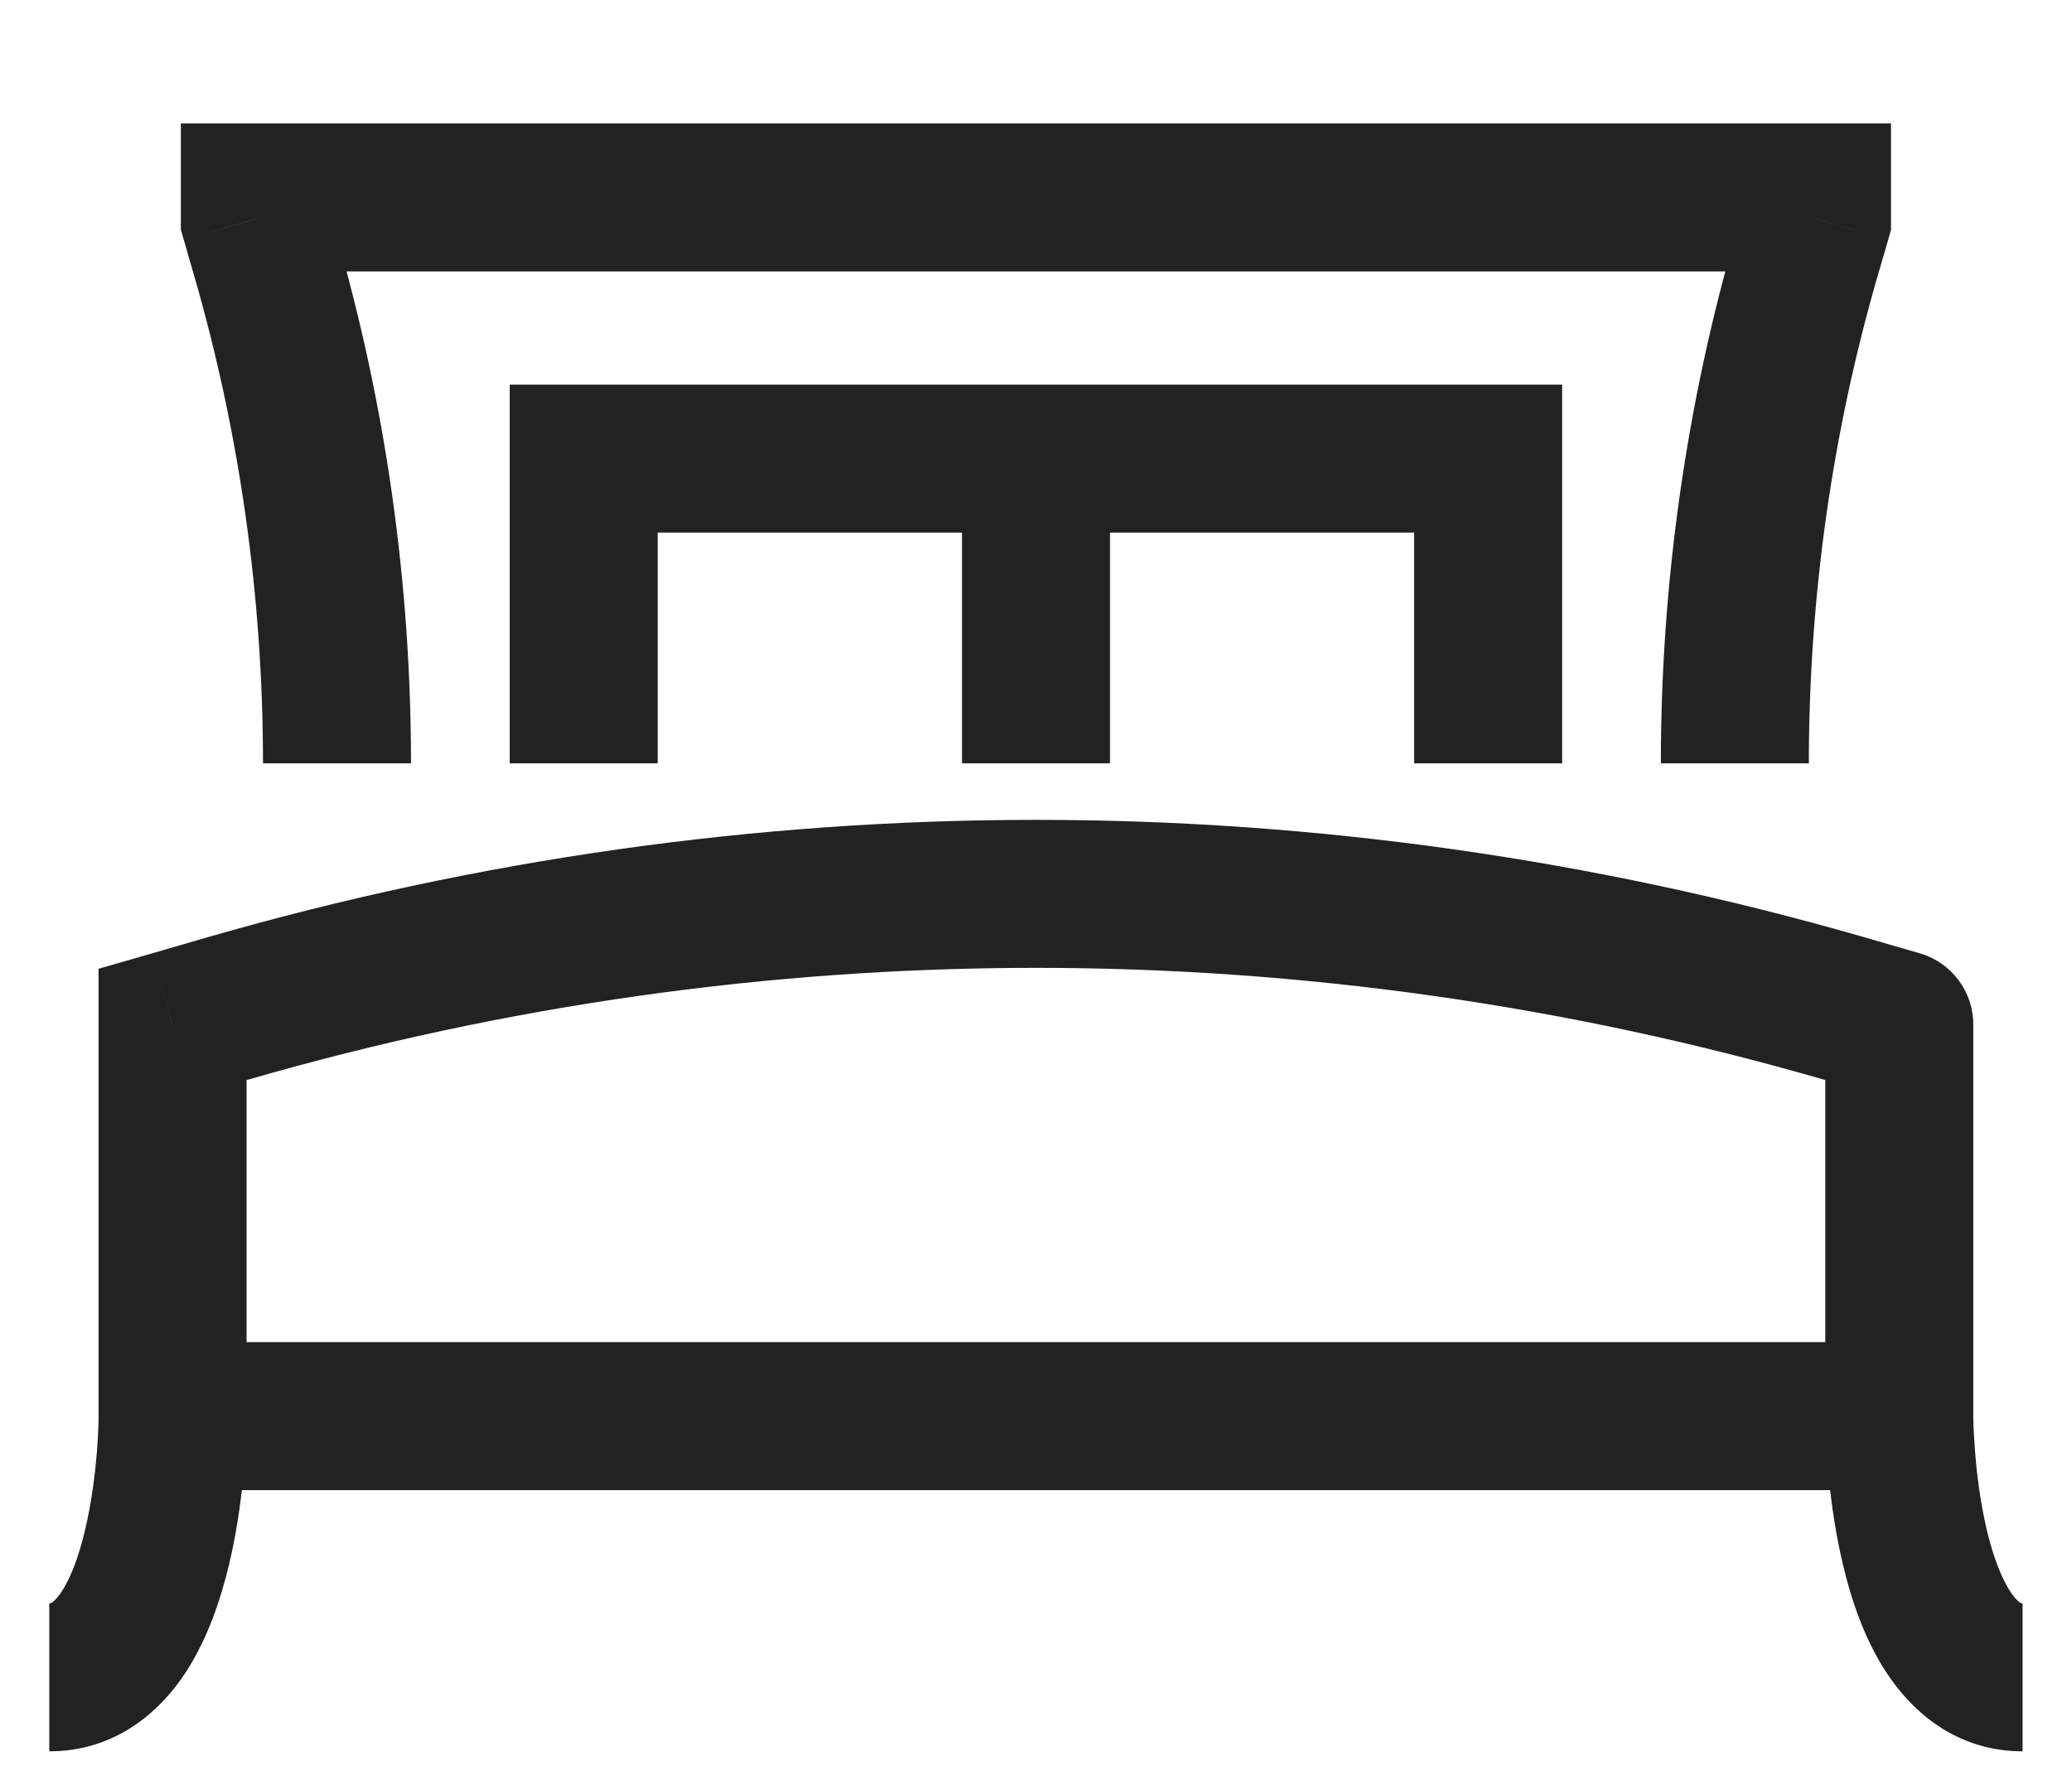 <svg width="14" height="12" viewBox="0 0 14 12" fill="none" xmlns="http://www.w3.org/2000/svg">
<path d="M1.166 6.922L1.028 6.442L0.666 6.546L0.666 6.922L1.166 6.922ZM1.542 6.814L1.681 7.294L1.681 7.294L1.542 6.814ZM12.457 6.814L12.596 6.333L12.596 6.333L12.457 6.814ZM12.833 6.922H13.333C13.333 6.7 13.186 6.504 12.972 6.442L12.833 6.922ZM1.787 1.706L1.307 1.846L1.307 1.846L1.787 1.706ZM1.722 1.481H1.222V1.552L1.242 1.621L1.722 1.481ZM1.722 1.334V0.834H1.222V1.334H1.722ZM12.277 1.334H12.777V0.834H12.277V1.334ZM12.277 1.481L12.758 1.621L12.777 1.552V1.481H12.277ZM12.212 1.706L12.692 1.846L12.692 1.846L12.212 1.706ZM3.944 3.099V2.599H3.444V3.099H3.944ZM10.055 3.099H10.555V2.599H10.055V3.099ZM1.666 9.569L1.666 6.922L0.666 6.922L0.666 9.569L1.666 9.569ZM1.305 7.403L1.681 7.294L1.403 6.333L1.028 6.442L1.305 7.403ZM1.681 7.294C3.414 6.793 5.203 6.54 7 6.54V5.54C5.109 5.54 3.227 5.807 1.403 6.333L1.681 7.294ZM7 6.54C8.796 6.54 10.585 6.793 12.319 7.294L12.596 6.333C10.773 5.807 8.89 5.54 7 5.54V6.54ZM12.319 7.294L12.694 7.403L12.972 6.442L12.596 6.333L12.319 7.294ZM12.333 6.922V9.569H13.333V6.922H12.333ZM1.166 9.569C0.666 9.569 0.666 9.569 0.666 9.569C0.666 9.569 0.666 9.569 0.666 9.569C0.666 9.569 0.666 9.569 0.666 9.569C0.666 9.569 0.666 9.569 0.666 9.569C0.666 9.569 0.666 9.569 0.666 9.57C0.666 9.573 0.666 9.576 0.666 9.581C0.666 9.591 0.666 9.607 0.665 9.628C0.664 9.67 0.661 9.732 0.655 9.806C0.643 9.956 0.62 10.149 0.575 10.337C0.53 10.531 0.47 10.68 0.407 10.769C0.377 10.81 0.357 10.826 0.349 10.83C0.346 10.832 0.344 10.834 0.333 10.834V11.834C0.75 11.834 1.043 11.601 1.223 11.347C1.394 11.106 1.49 10.813 1.549 10.567C1.609 10.313 1.638 10.065 1.652 9.884C1.659 9.793 1.663 9.717 1.664 9.662C1.665 9.635 1.666 9.613 1.666 9.597C1.666 9.589 1.666 9.583 1.666 9.578C1.666 9.576 1.666 9.574 1.666 9.572C1.666 9.572 1.666 9.571 1.666 9.571C1.666 9.57 1.666 9.57 1.666 9.57C1.666 9.57 1.666 9.57 1.666 9.57C1.666 9.569 1.666 9.569 1.166 9.569ZM1.166 10.069H12.833V9.069H1.166V10.069ZM12.833 9.569C12.333 9.569 12.333 9.569 12.333 9.57C12.333 9.57 12.333 9.57 12.333 9.57C12.333 9.57 12.333 9.57 12.333 9.571C12.333 9.571 12.333 9.572 12.333 9.572C12.333 9.574 12.333 9.576 12.333 9.578C12.333 9.583 12.333 9.589 12.333 9.597C12.334 9.613 12.334 9.635 12.335 9.662C12.337 9.717 12.34 9.793 12.348 9.884C12.362 10.065 12.391 10.313 12.451 10.567C12.509 10.813 12.605 11.106 12.777 11.347C12.957 11.601 13.249 11.834 13.666 11.834V10.834C13.656 10.834 13.654 10.832 13.65 10.83C13.643 10.826 13.622 10.81 13.593 10.769C13.53 10.68 13.47 10.531 13.424 10.337C13.38 10.149 13.356 9.956 13.345 9.806C13.339 9.732 13.336 9.67 13.334 9.628C13.334 9.607 13.333 9.591 13.333 9.581C13.333 9.576 13.333 9.573 13.333 9.57C13.333 9.569 13.333 9.569 13.333 9.569C13.333 9.569 13.333 9.569 13.333 9.569C13.333 9.569 13.333 9.569 13.333 9.569C13.333 9.569 13.333 9.569 13.333 9.569C13.333 9.569 13.333 9.569 12.833 9.569ZM2.777 5.158C2.777 3.941 2.606 2.73 2.267 1.567L1.307 1.846C1.619 2.918 1.777 4.035 1.777 5.158H2.777ZM2.267 1.567L2.202 1.342L1.242 1.621L1.307 1.846L2.267 1.567ZM2.222 1.481V1.334H1.222V1.481H2.222ZM1.722 1.834H12.277V0.834H1.722V1.834ZM11.777 1.334V1.481H12.777V1.334H11.777ZM11.797 1.342L11.732 1.567L12.692 1.846L12.758 1.621L11.797 1.342ZM11.732 1.567C11.394 2.73 11.222 3.941 11.222 5.158H12.222C12.222 4.035 12.38 2.918 12.692 1.846L11.732 1.567ZM7 2.599H3.944V3.599H7V2.599ZM3.444 3.099V5.158H4.444V3.099H3.444ZM6.5 3.099V5.158H7.5V3.099H6.5ZM7 3.599H10.055V2.599H7V3.599ZM9.555 3.099V5.158H10.555V3.099H9.555Z" fill="#222222"/>
</svg>
